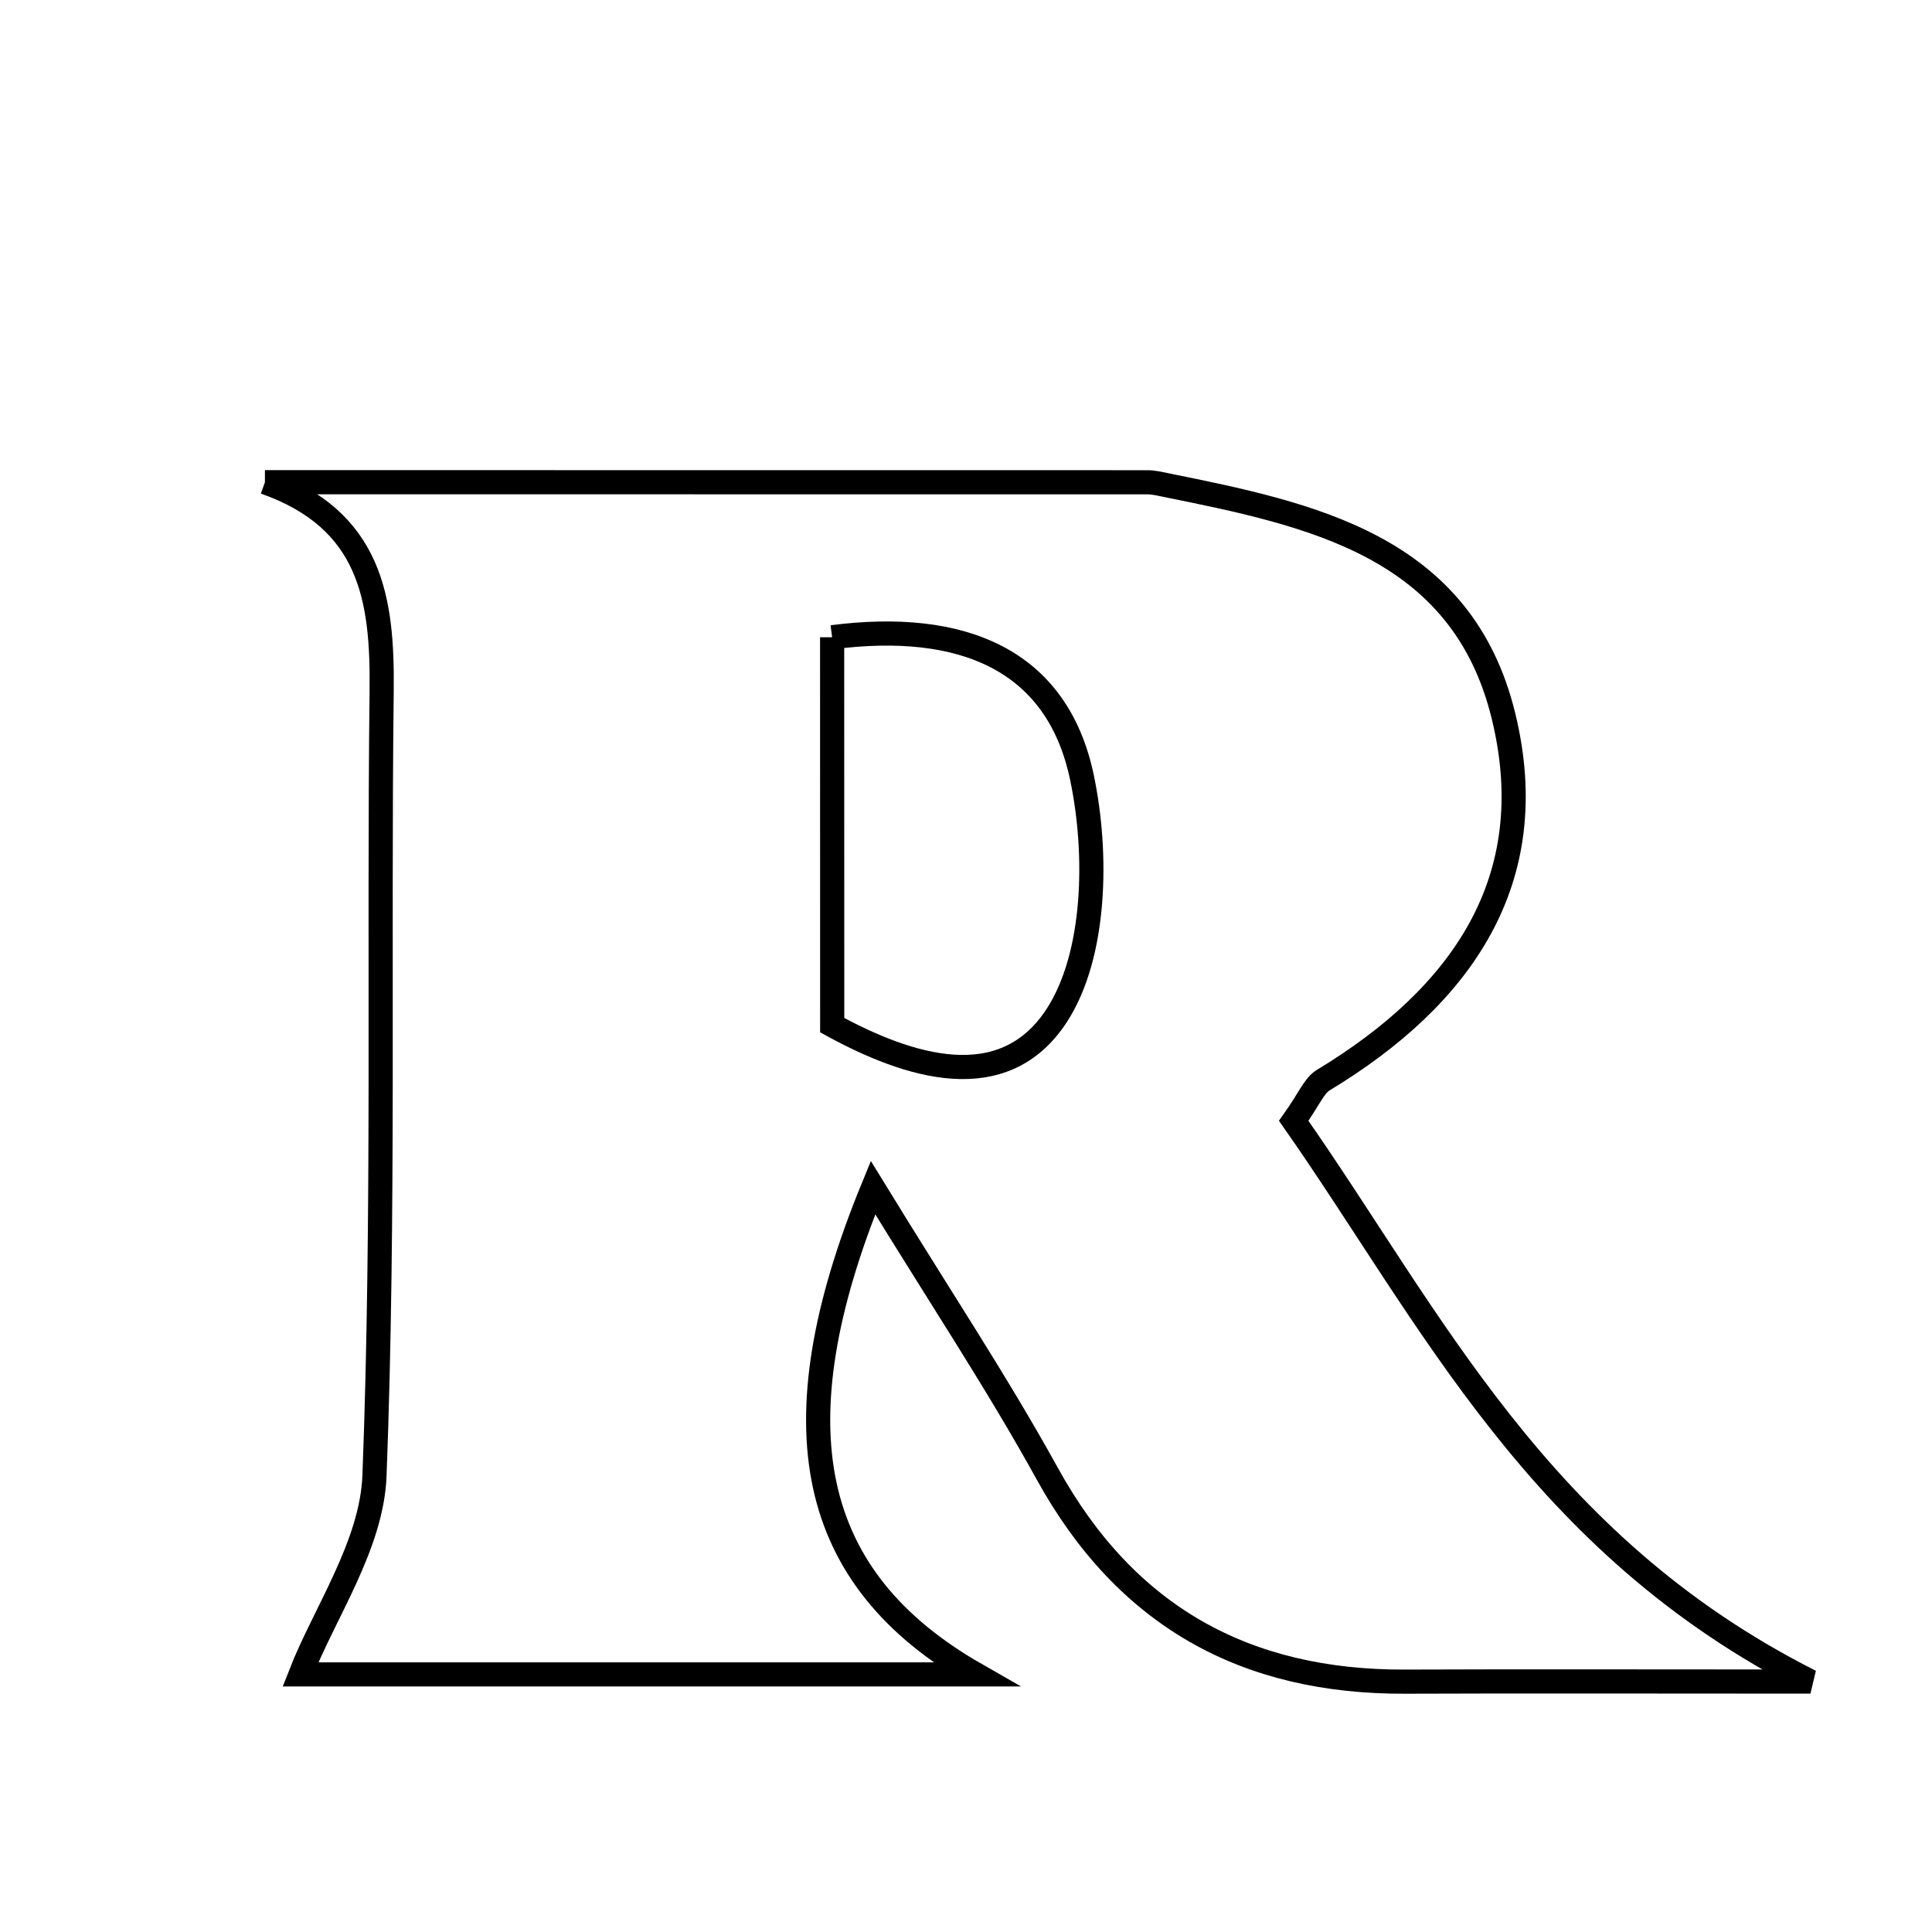 <svg xmlns="http://www.w3.org/2000/svg" viewBox="0.0 0.0 24.0 24.0" height="200px" width="200px"><path fill="none" stroke="black" stroke-width=".3" stroke-opacity="1.0"  filling="0" d="M3.291 5.99 C6.945 5.99 10.598 5.99 14.252 5.991 C14.327 5.991 14.402 6.009 14.476 6.024 C16.287 6.39 18.163 6.775 18.678 8.899 C19.174 10.94 18.149 12.383 16.439 13.417 C16.322 13.488 16.263 13.653 16.071 13.923 C17.779 16.361 19.104 19.18 22.49 20.889 C20.48 20.889 18.97 20.884 17.459 20.89 C15.47 20.899 13.987 20.079 13.011 18.309 C12.386 17.176 11.667 16.095 10.845 14.753 C9.618 17.743 10.05 19.616 12.12 20.8 C9.111 20.8 6.298 20.8 3.732 20.8 C4.03 20.037 4.619 19.195 4.652 18.331 C4.776 15.083 4.703 11.829 4.741 8.578 C4.754 7.437 4.607 6.455 3.291 5.99"></path>
<path fill="none" stroke="black" stroke-width=".3" stroke-opacity="1.0"  filling="0" d="M10.337 7.916 C11.95 7.708 13.132 8.19 13.44 9.656 C13.639 10.601 13.616 11.863 13.127 12.615 C12.461 13.639 11.272 13.245 10.338 12.735 C10.338 11.062 10.338 9.506 10.337 7.916"></path></svg>